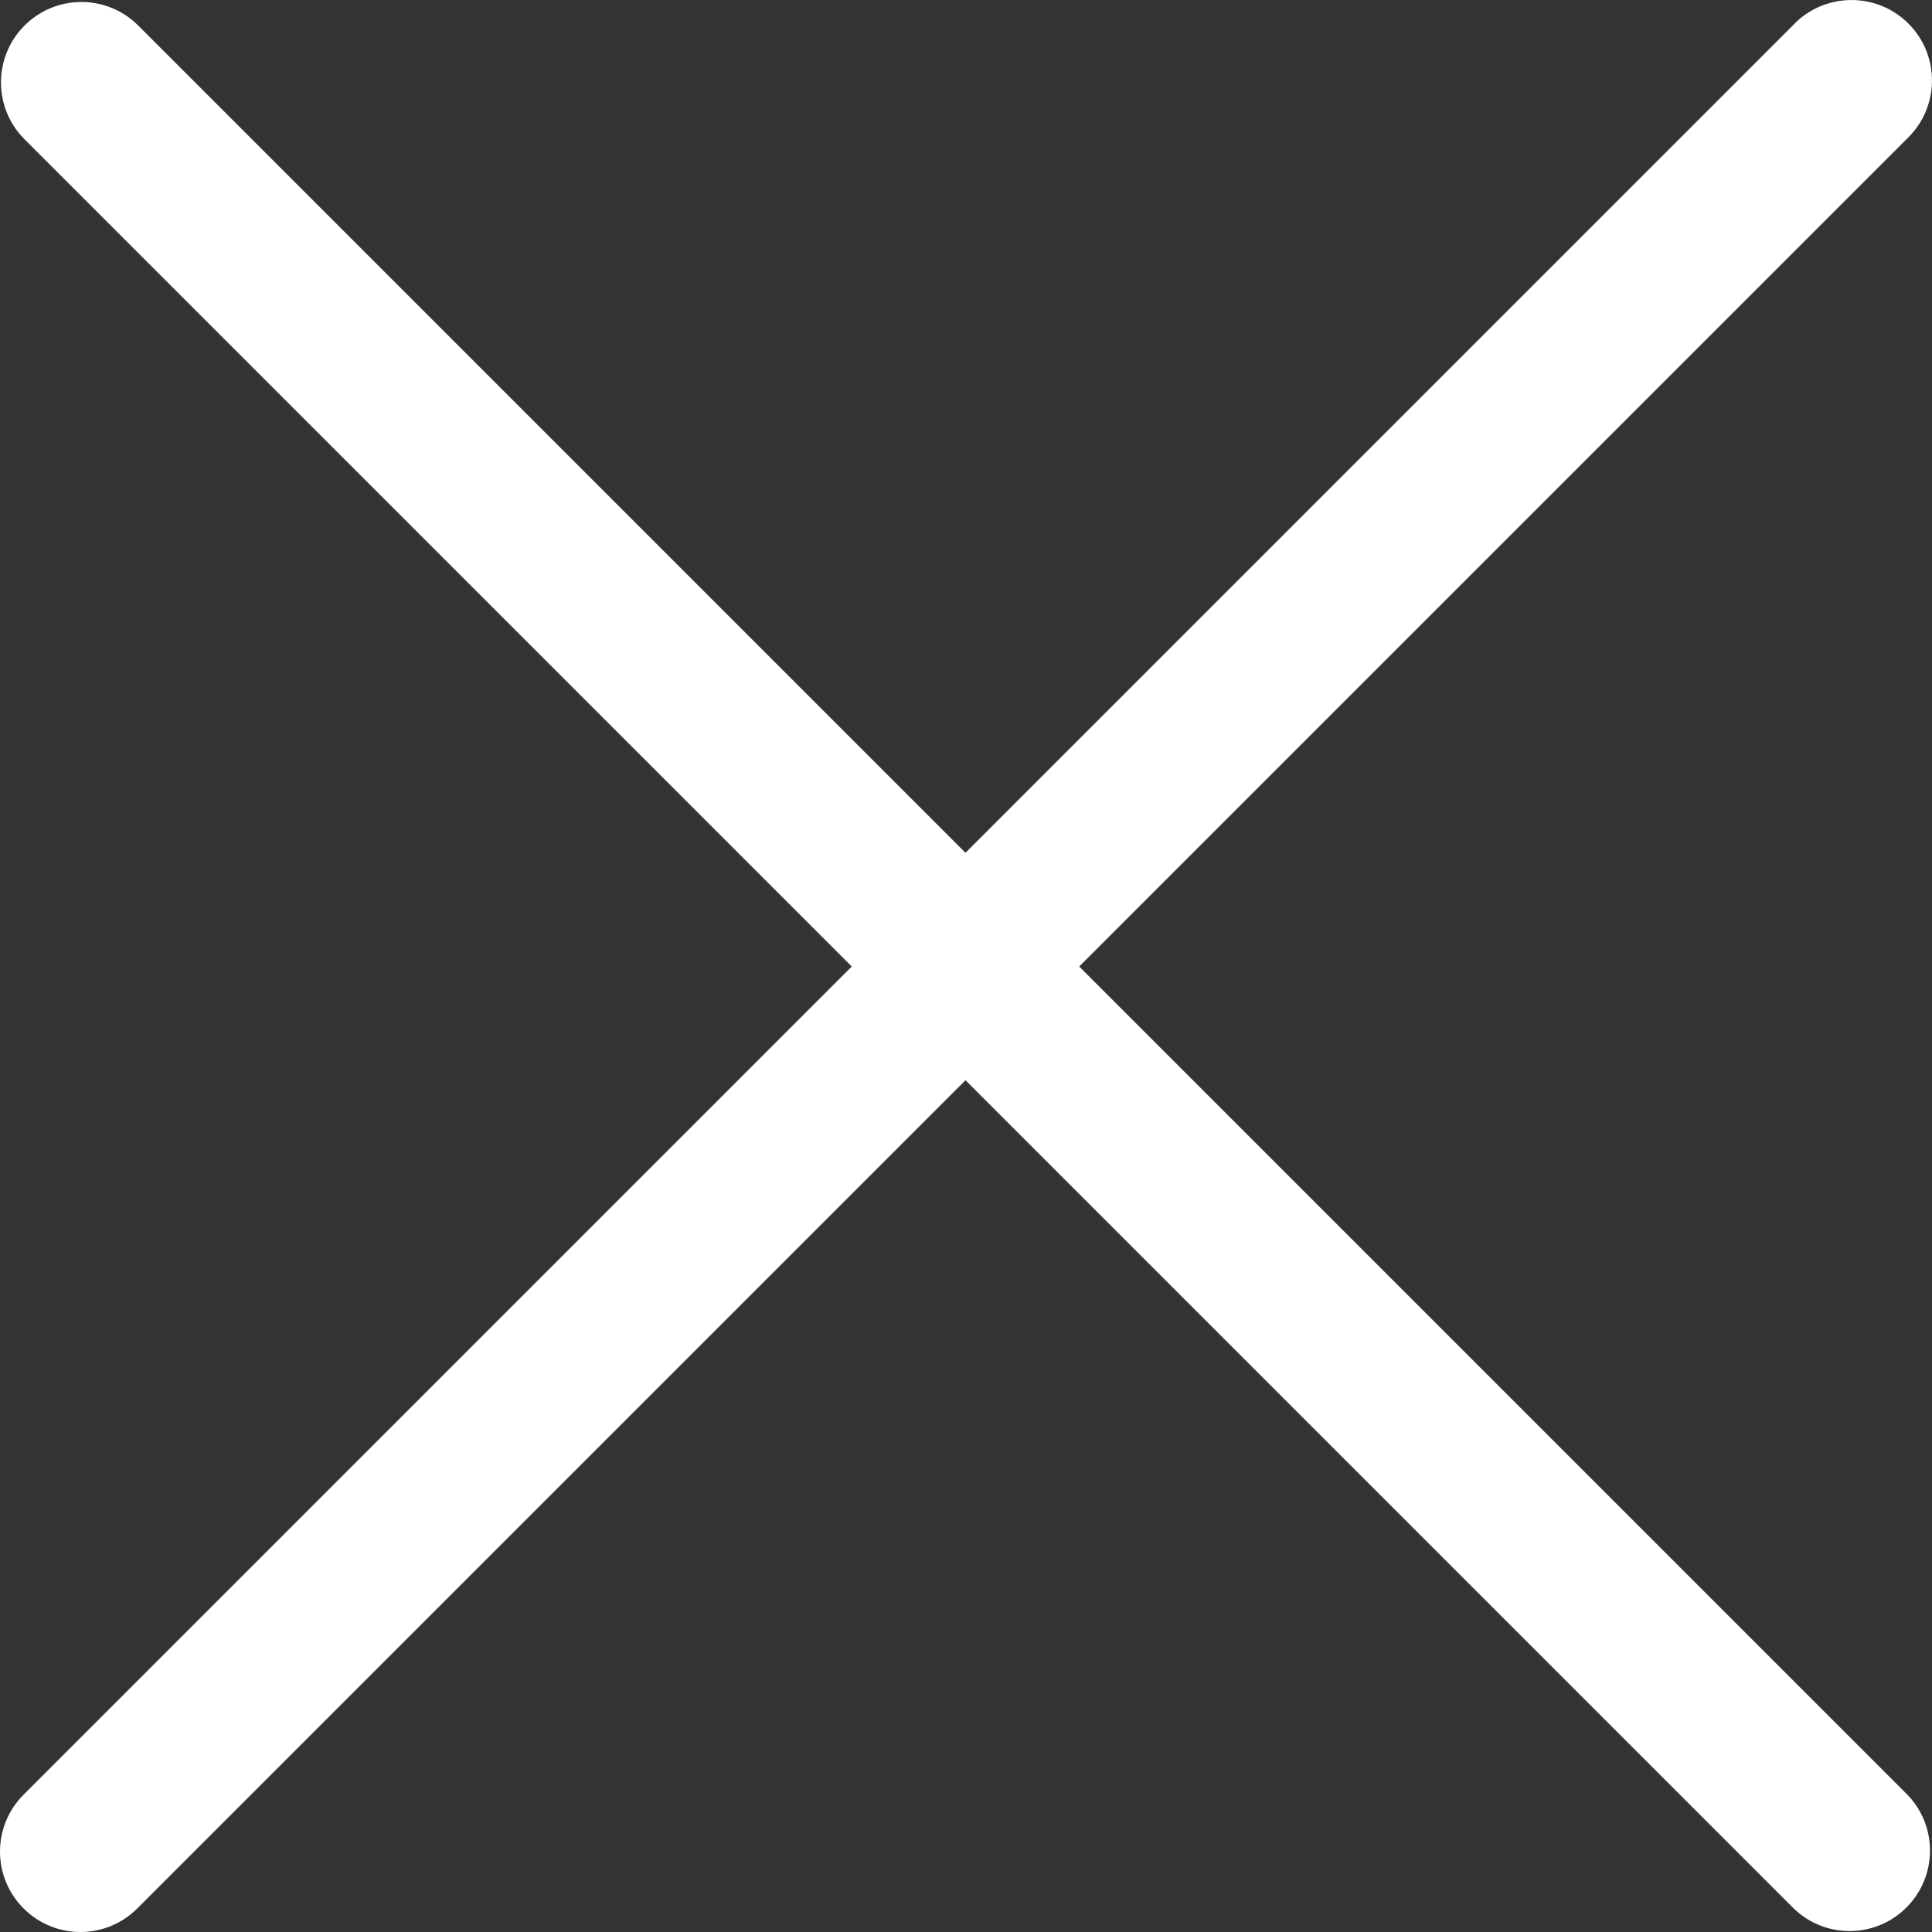 <svg width="15" height="15" viewBox="0 0 15 15" fill="none" xmlns="http://www.w3.org/2000/svg">
<rect x="0" y="0" width="15" height="15" fill="#333333" stroke="none"/>
<g clip-path="url(#clip0)">
<path d="M8.379 7.504L14.809 1.074C15.057 0.834 15.064 0.439 14.825 0.191C14.585 -0.057 14.19 -0.064 13.941 0.175C13.936 0.18 13.931 0.185 13.926 0.191L7.496 6.621L1.066 0.191C0.818 -0.049 0.423 -0.042 0.183 0.206C-0.051 0.448 -0.051 0.832 0.183 1.074L6.613 7.504L0.183 13.934C-0.061 14.178 -0.061 14.573 0.183 14.817C0.427 15.061 0.822 15.061 1.066 14.817L7.496 8.387L13.926 14.817C14.174 15.057 14.57 15.05 14.809 14.802C15.043 14.56 15.043 14.176 14.809 13.934L8.379 7.504Z" fill="white"/>
</g>
<defs>
<clipPath id="clip0">
<rect width="15" height="15" fill="white"/>
</clipPath>
</defs>
</svg>
